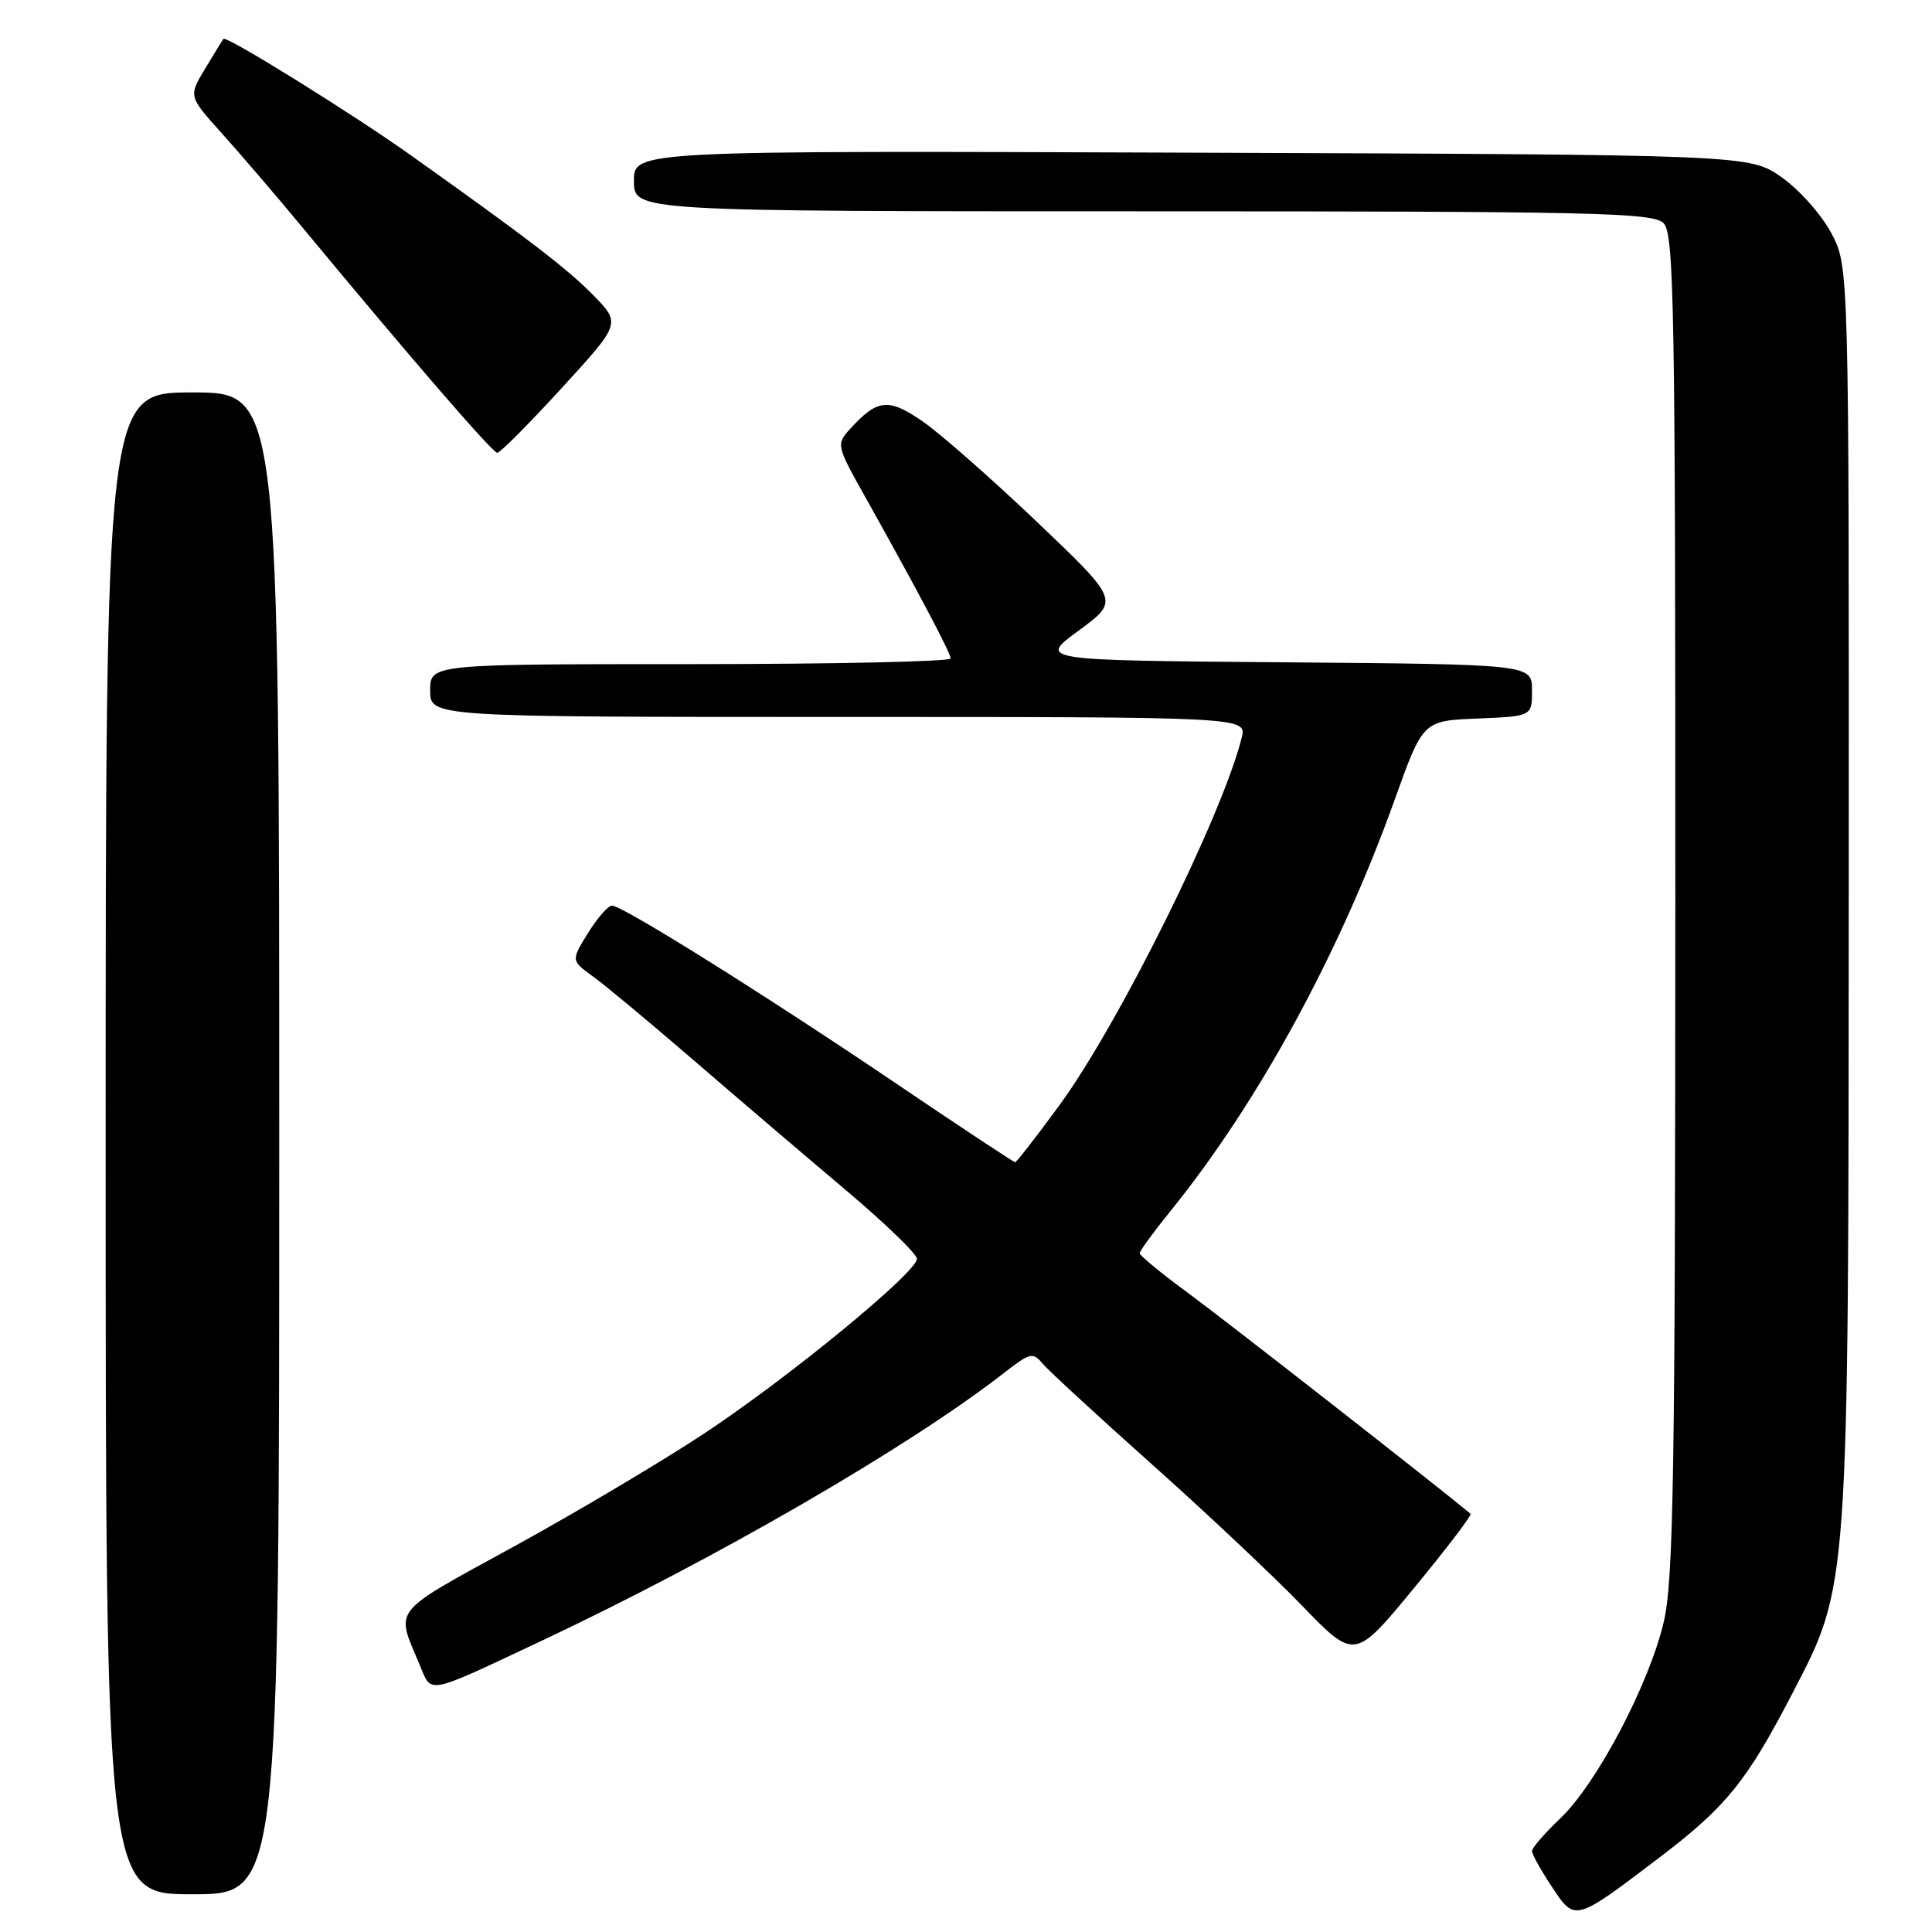 <?xml version="1.0" encoding="UTF-8" standalone="no"?>
<!DOCTYPE svg PUBLIC "-//W3C//DTD SVG 1.1//EN" "http://www.w3.org/Graphics/SVG/1.1/DTD/svg11.dtd" >
<svg xmlns="http://www.w3.org/2000/svg" xmlns:xlink="http://www.w3.org/1999/xlink" version="1.1" viewBox="0 0 256 256">
 <g >
 <path fill="currentColor"
d=" M 219.82 246.18 C 228.72 239.41 231.41 236.10 237.44 224.50 C 245.03 209.88 244.93 211.38 244.97 117.41 C 245.00 35.31 245.00 35.31 242.67 30.91 C 241.39 28.48 238.43 25.15 236.09 23.50 C 231.83 20.50 231.83 20.50 157.91 20.23 C 84.00 19.96 84.00 19.96 84.00 23.98 C 84.00 28.00 84.00 28.00 151.43 28.00 C 211.39 28.00 219.03 28.17 220.43 29.57 C 221.83 30.98 222.00 40.53 221.99 119.82 C 221.97 195.61 221.75 209.44 220.45 214.94 C 218.50 223.21 211.57 236.36 206.75 240.94 C 204.69 242.90 203.00 244.85 203.00 245.27 C 203.00 245.70 204.18 247.82 205.62 249.99 C 208.70 254.66 208.63 254.68 219.82 246.18 Z  M 37.00 151.50 C 37.00 52.00 37.00 52.00 25.50 52.00 C 14.00 52.00 14.00 52.00 14.00 151.50 C 14.00 251.00 14.00 251.00 25.50 251.00 C 37.00 251.00 37.00 251.00 37.00 151.50 Z  M 71.50 217.54 C 94.82 206.57 120.55 191.67 133.13 181.85 C 136.46 179.25 136.88 179.15 138.13 180.67 C 138.89 181.57 145.35 187.53 152.50 193.91 C 159.65 200.28 168.65 208.75 172.50 212.73 C 179.50 219.97 179.50 219.97 187.36 210.43 C 191.69 205.18 195.06 200.75 194.86 200.59 C 190.89 197.25 162.39 174.98 157.59 171.45 C 153.96 168.79 151.00 166.36 151.01 166.06 C 151.02 165.75 152.84 163.25 155.07 160.50 C 166.71 146.13 177.51 126.32 184.79 106.00 C 188.55 95.50 188.55 95.50 195.77 95.21 C 203.00 94.91 203.00 94.91 203.00 91.47 C 203.00 88.03 203.00 88.03 170.27 87.76 C 137.55 87.50 137.55 87.50 142.95 83.54 C 148.34 79.58 148.34 79.58 137.42 69.17 C 131.41 63.44 124.59 57.45 122.26 55.84 C 117.71 52.70 116.25 52.86 112.62 56.86 C 110.80 58.87 110.84 59.05 114.57 65.71 C 121.44 77.97 125.95 86.49 125.97 87.25 C 125.99 87.66 110.47 88.00 91.50 88.00 C 57.00 88.00 57.00 88.00 57.00 91.50 C 57.00 95.00 57.00 95.00 111.11 95.00 C 165.22 95.00 165.22 95.00 164.53 97.75 C 161.98 108.00 148.30 135.61 140.40 146.42 C 137.35 150.59 134.70 154.00 134.51 154.00 C 134.32 154.00 127.26 149.33 118.83 143.63 C 101.56 131.94 82.49 120.00 81.09 120.00 C 80.58 120.00 79.15 121.64 77.91 123.64 C 75.66 127.28 75.66 127.28 78.58 129.39 C 80.19 130.55 86.19 135.55 91.93 140.50 C 97.66 145.45 106.66 153.13 111.93 157.57 C 117.19 162.01 121.50 166.16 121.50 166.80 C 121.50 168.57 104.67 182.41 93.47 189.84 C 87.95 193.50 76.57 200.27 68.19 204.87 C 51.56 214.00 52.41 212.94 55.62 220.63 C 57.23 224.50 56.33 224.67 71.50 217.54 Z  M 74.42 51.43 C 82.27 42.86 82.27 42.86 78.62 39.12 C 75.23 35.65 69.86 31.53 54.29 20.47 C 46.56 14.98 29.96 4.68 29.61 5.15 C 29.46 5.34 28.37 7.13 27.16 9.13 C 24.98 12.76 24.98 12.76 29.37 17.64 C 31.78 20.32 36.40 25.71 39.63 29.60 C 54.44 47.48 65.26 60.00 65.89 60.00 C 66.27 60.00 70.11 56.14 74.42 51.43 Z "/>
</g>
</svg>